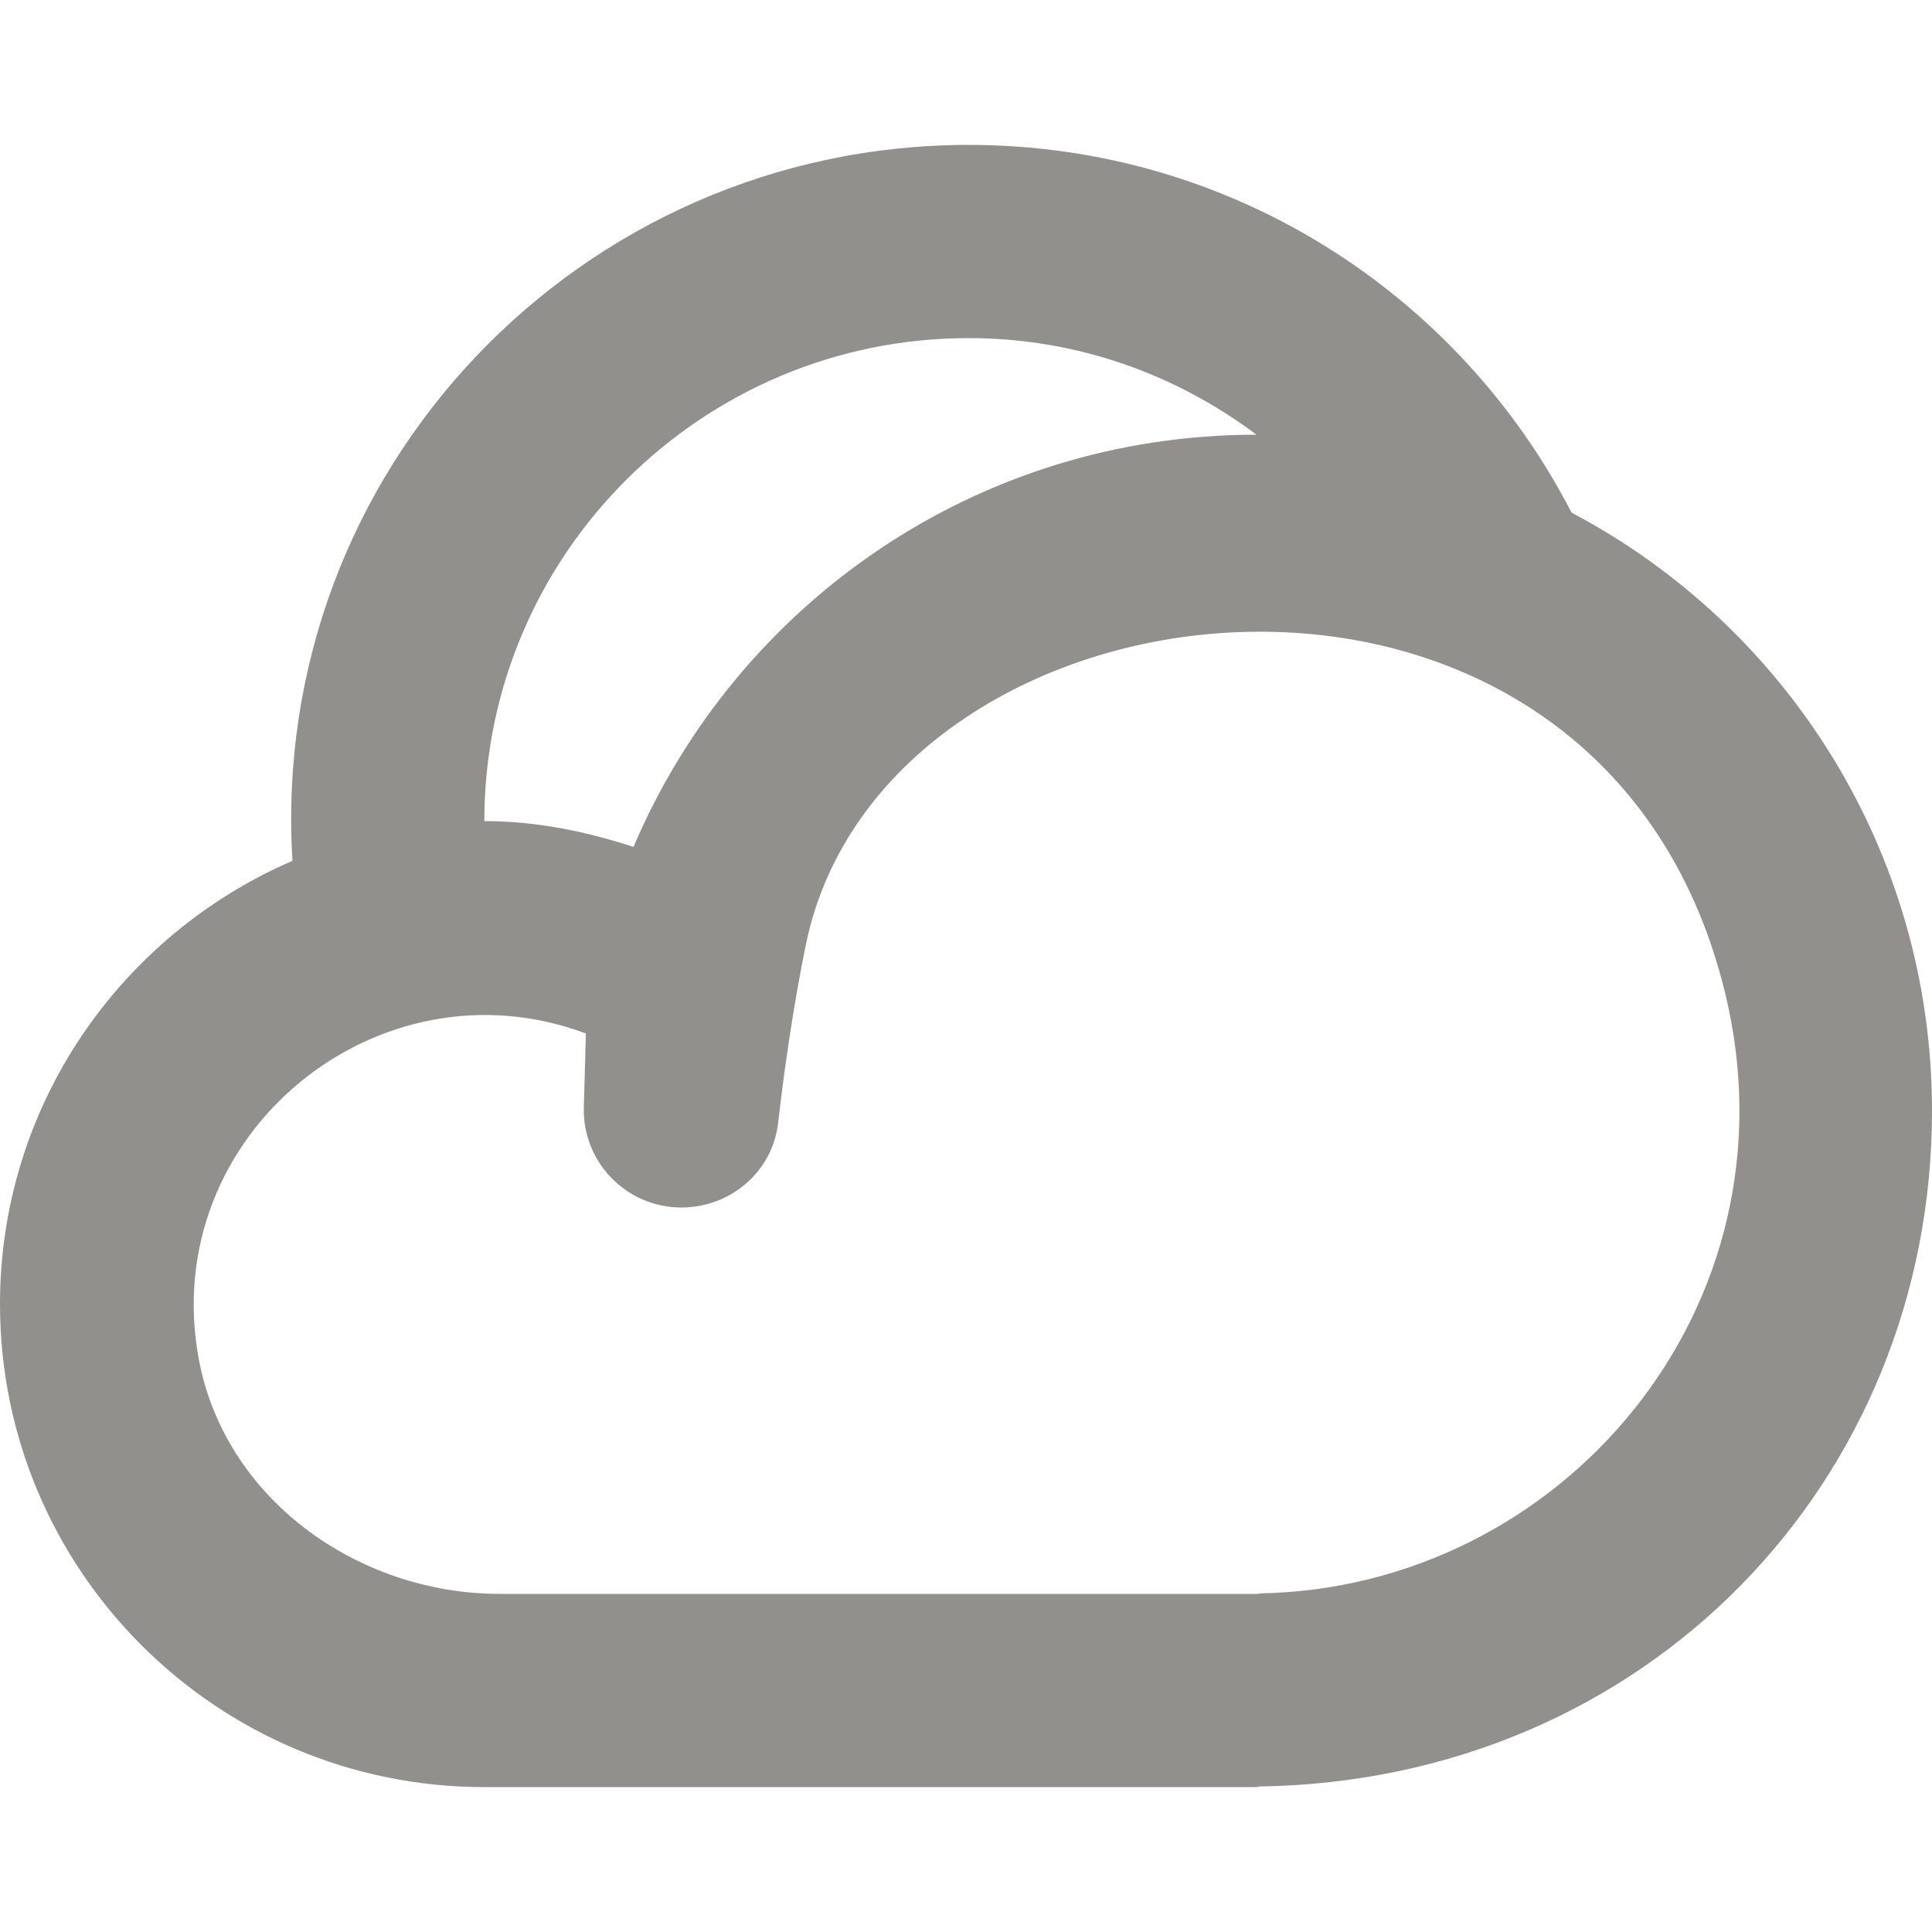 <!-- Generated by IcoMoon.io -->
<svg version="1.1" xmlns="http://www.w3.org/2000/svg" width="32" height="32" viewBox="0 0 32 32">
<title>as-clouds_sun-</title>
<path fill="#91908d" d="M20.857 26.392v0.008h-12.574c-2.37 0-4.574-1.587-4.995-3.912-0.667-3.696 2.981-6.658 6.416-5.37l-0.034 1.224c-0.024 0.907 0.706 1.658 1.617 1.658 0.812 0 1.51-0.595 1.601-1.4 0.096-0.835 0.241-1.88 0.457-2.941 1.293-6.362 13.142-7.747 15.226 0.778 1.274 5.213-2.711 9.875-7.716 9.955zM16.044 5.6c1.794 0 3.437 0.602 4.767 1.6-4.646 0-8.611 2.814-10.318 6.827-0.783-0.254-1.603-0.427-2.471-0.427 0-4.411 3.599-8 8.022-8zM26.030 8.491c-1.863-3.614-5.63-6.091-9.986-6.091-6.422 0-11.594 5.381-11.2 11.858-2.848 1.229-4.844 4.051-4.844 7.342 0 4.418 3.592 8 8.022 8h12.835c-0.016 0-0.030-0.005-0.048-0.005 0.018-0.002 0.048-0.005 0.048-0.005 6.418-0.094 11.143-5.066 11.143-11.19 0-4.302-2.415-8.034-5.97-9.909z"></path>
</svg>
